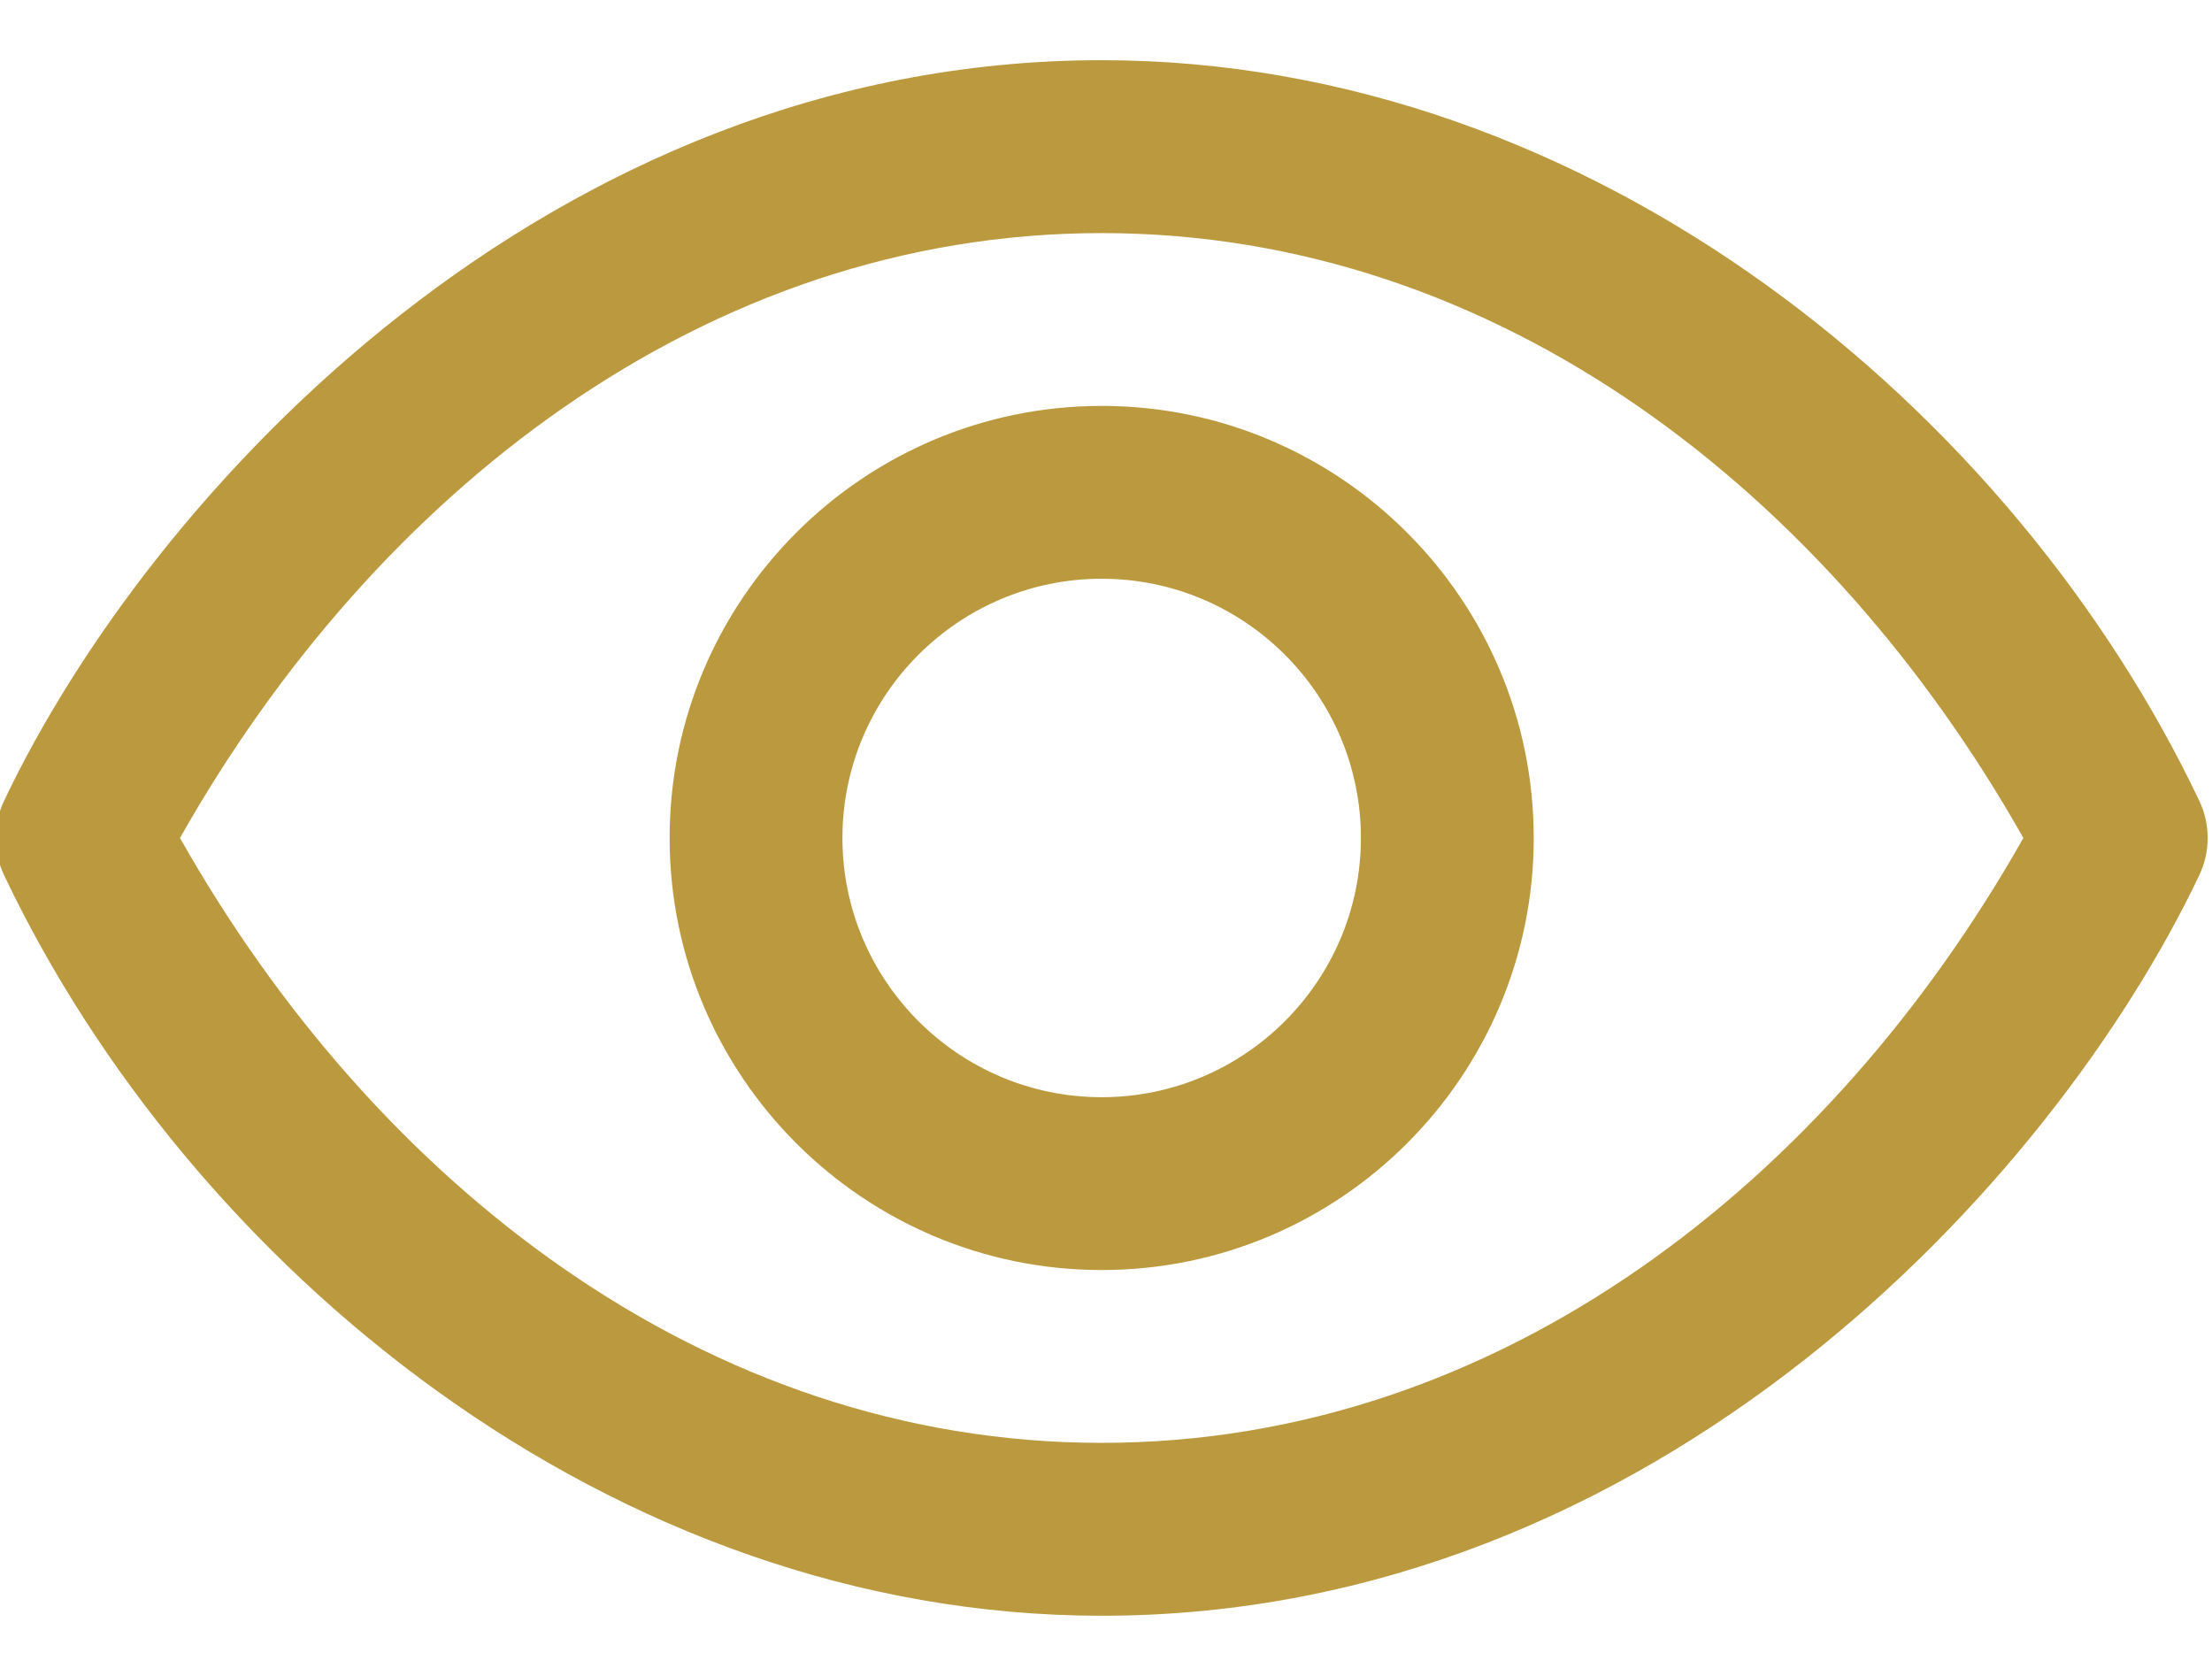 <svg width="33" height="25" viewBox="0 0 33 25" fill="none" xmlns="http://www.w3.org/2000/svg">
<path d="M32.811 11.947C30.051 6.137 23.776 0.898 16.436 0.898C8.176 0.898 2.239 7.36 0.06 11.947C-0.106 12.297 -0.106 12.703 0.06 13.053C2.82 18.863 9.095 24.102 16.436 24.102C24.695 24.102 30.632 17.64 32.811 13.053C32.977 12.703 32.977 12.297 32.811 11.947ZM16.436 21.523C10.497 21.523 5.573 17.61 2.685 12.5C5.561 7.411 10.482 3.477 16.436 3.477C22.374 3.477 27.298 7.39 30.186 12.5C27.31 17.588 22.389 21.523 16.436 21.523ZM16.436 6.055C12.882 6.055 9.99 8.946 9.99 12.5C9.99 16.054 12.882 18.945 16.436 18.945C19.99 18.945 22.881 16.054 22.881 12.5C22.881 8.946 19.99 6.055 16.436 6.055V6.055ZM16.436 16.367C14.303 16.367 12.568 14.632 12.568 12.5C12.568 10.367 14.303 8.633 16.436 8.633C18.568 8.633 20.303 10.367 20.303 12.5C20.303 14.632 18.568 16.367 16.436 16.367V16.367Z" fill="#BB993E"/>
</svg>
